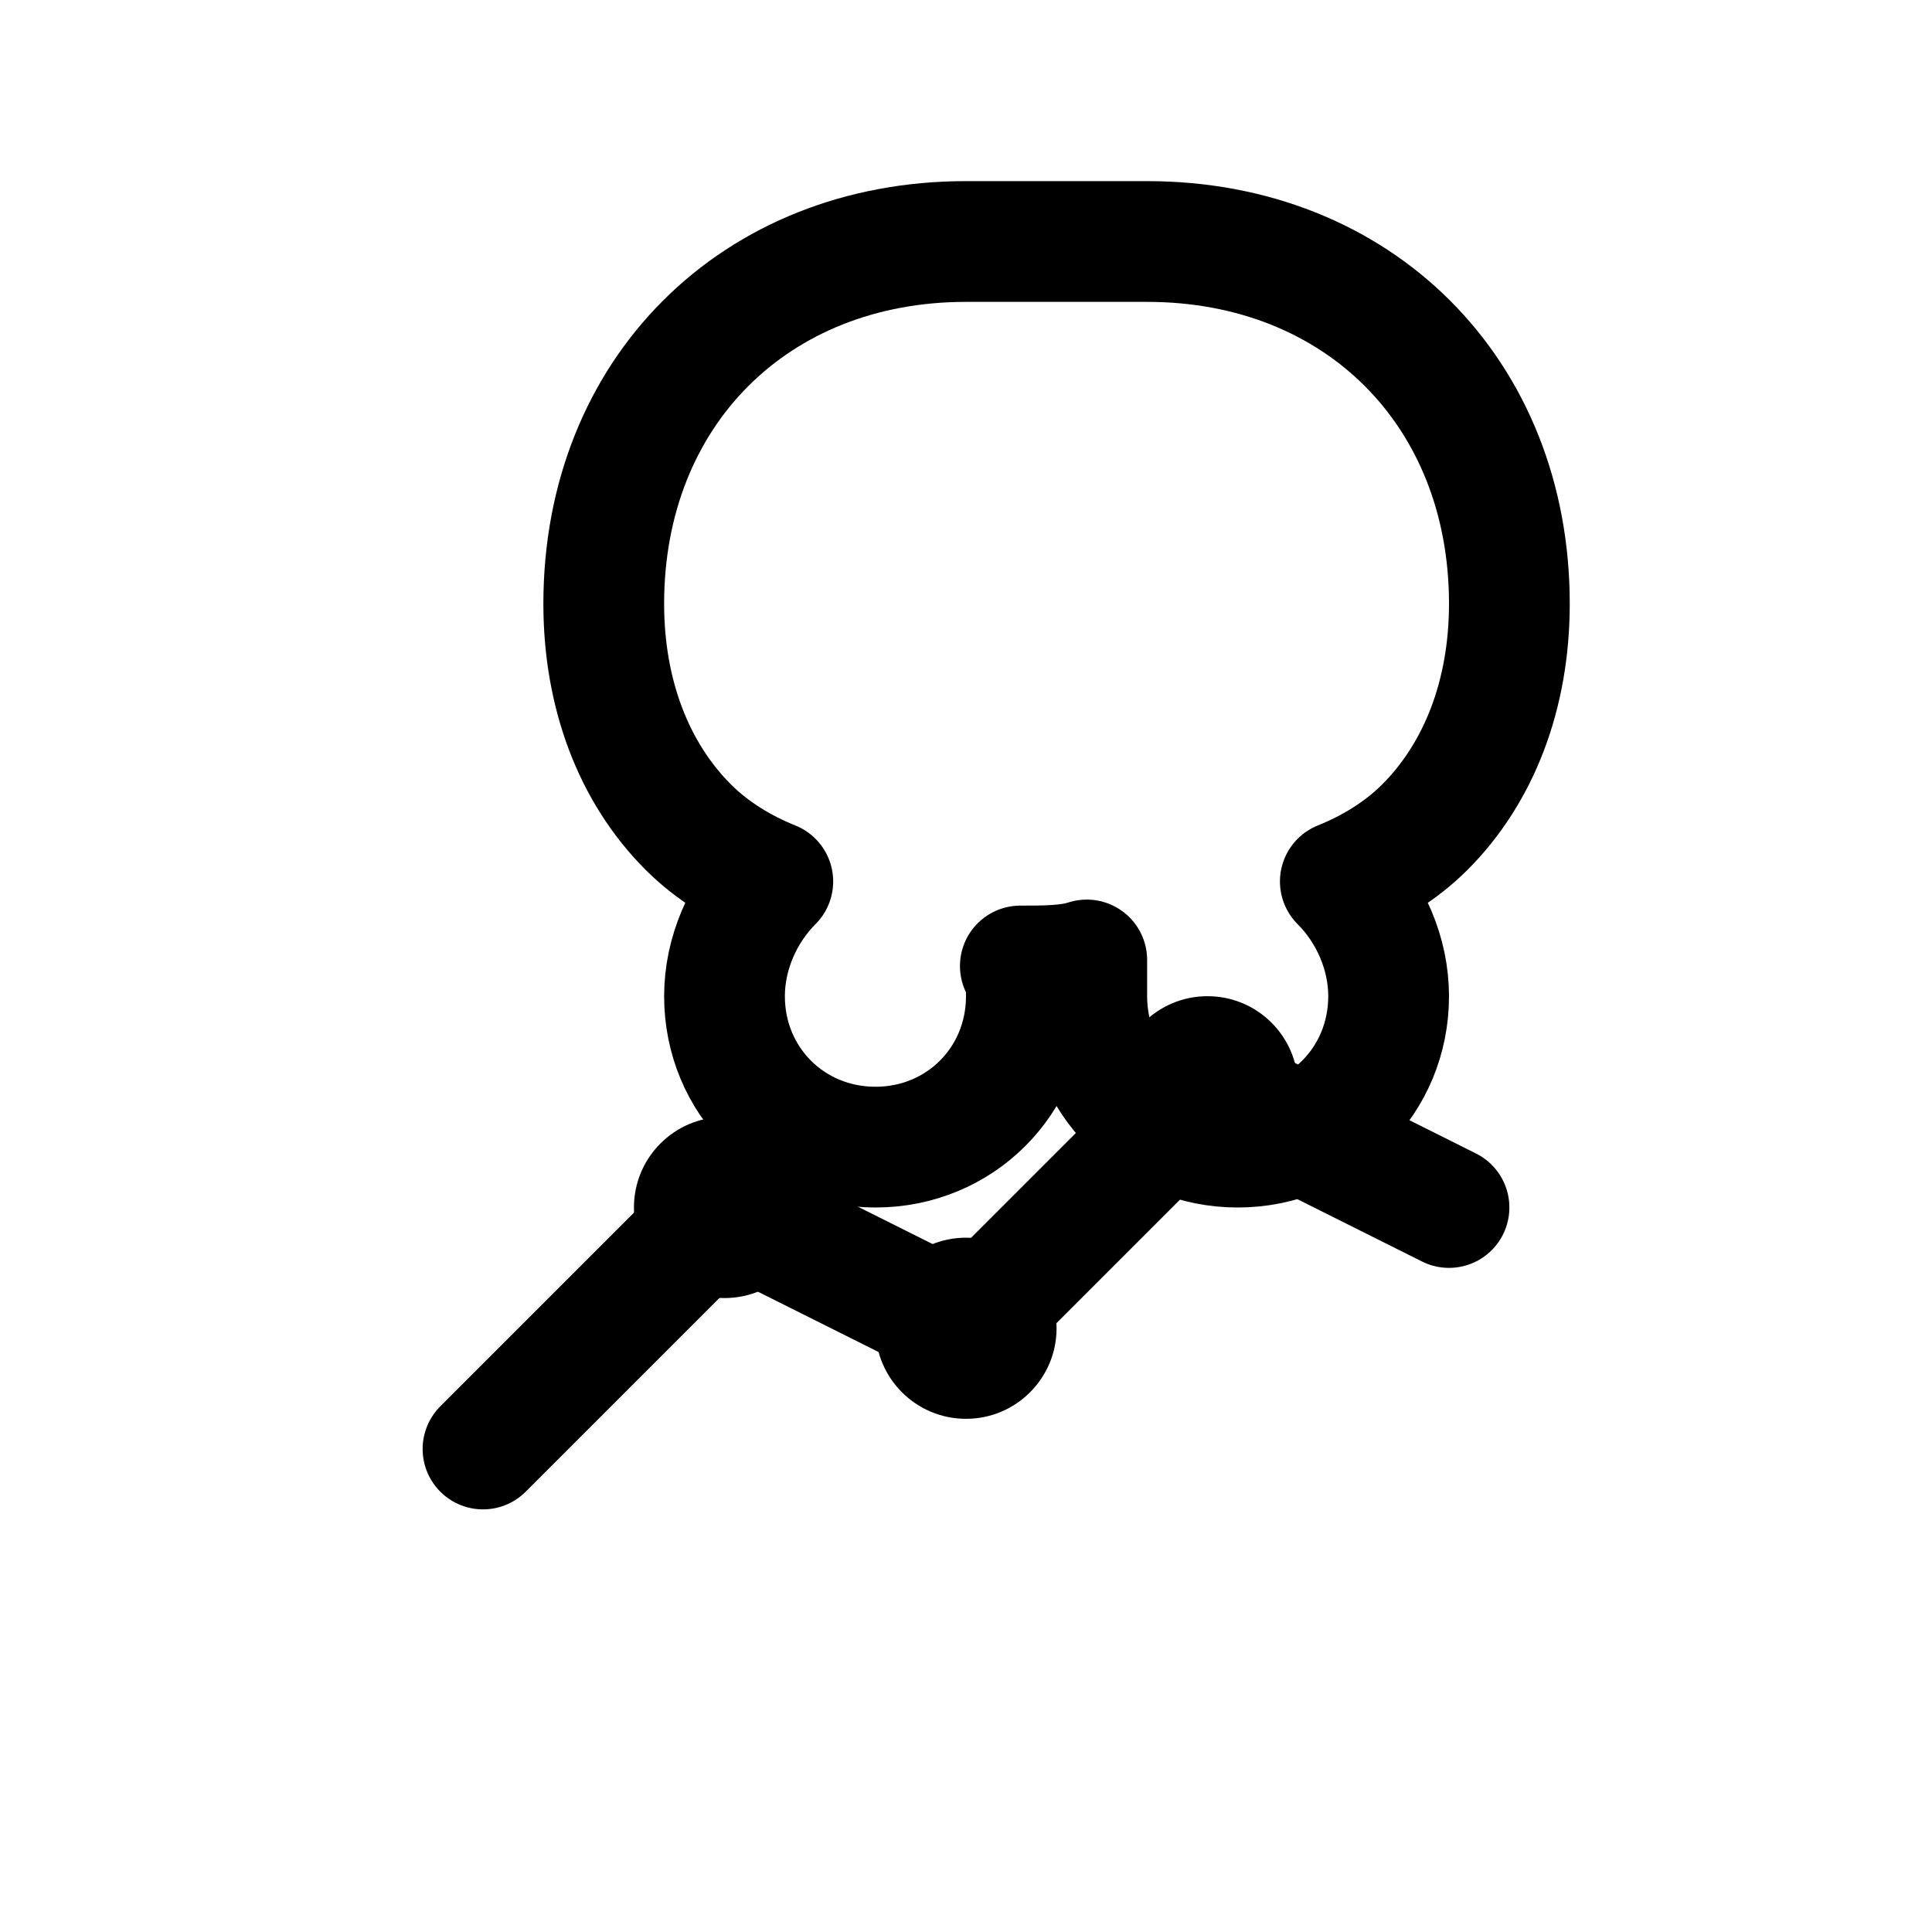 <svg width="32" height="32" viewBox="0 0 32 32" fill="none" xmlns="http://www.w3.org/2000/svg">
  <!-- Brain outline -->
  <path d="M16 4C12.5 4 10 6.5 10 10C10 11.5 10.5 12.8 11.4 13.7C11.8 14.1 12.3 14.4 12.8 14.6C12.3 15.1 12 15.8 12 16.5C12 17.9 13.1 19 14.5 19C15.9 19 17 17.9 17 16.5C17 16.3 17 16.2 16.9 16C17.3 16 17.7 16 18 15.9C18 16 18 16.2 18 16.5C18 17.9 19.1 19 20.5 19C21.9 19 23 17.9 23 16.5C23 15.8 22.7 15.1 22.2 14.6C22.7 14.4 23.2 14.1 23.6 13.7C24.5 12.8 25 11.5 25 10C25 6.5 22.5 4 19 4H16Z" stroke="currentColor" stroke-width="2" stroke-linecap="round" stroke-linejoin="round"/>
  
  <!-- Tracking line/graph -->
  <path d="M8 24L12 20L16 22L20 18L24 20" stroke="currentColor" stroke-width="2" stroke-linecap="round" stroke-linejoin="round"/>
  
  <!-- Dot indicators -->
  <circle cx="12" cy="20" r="1.5" fill="currentColor"/>
  <circle cx="16" cy="22" r="1.5" fill="currentColor"/>
  <circle cx="20" cy="18" r="1.5" fill="currentColor"/>
</svg> 